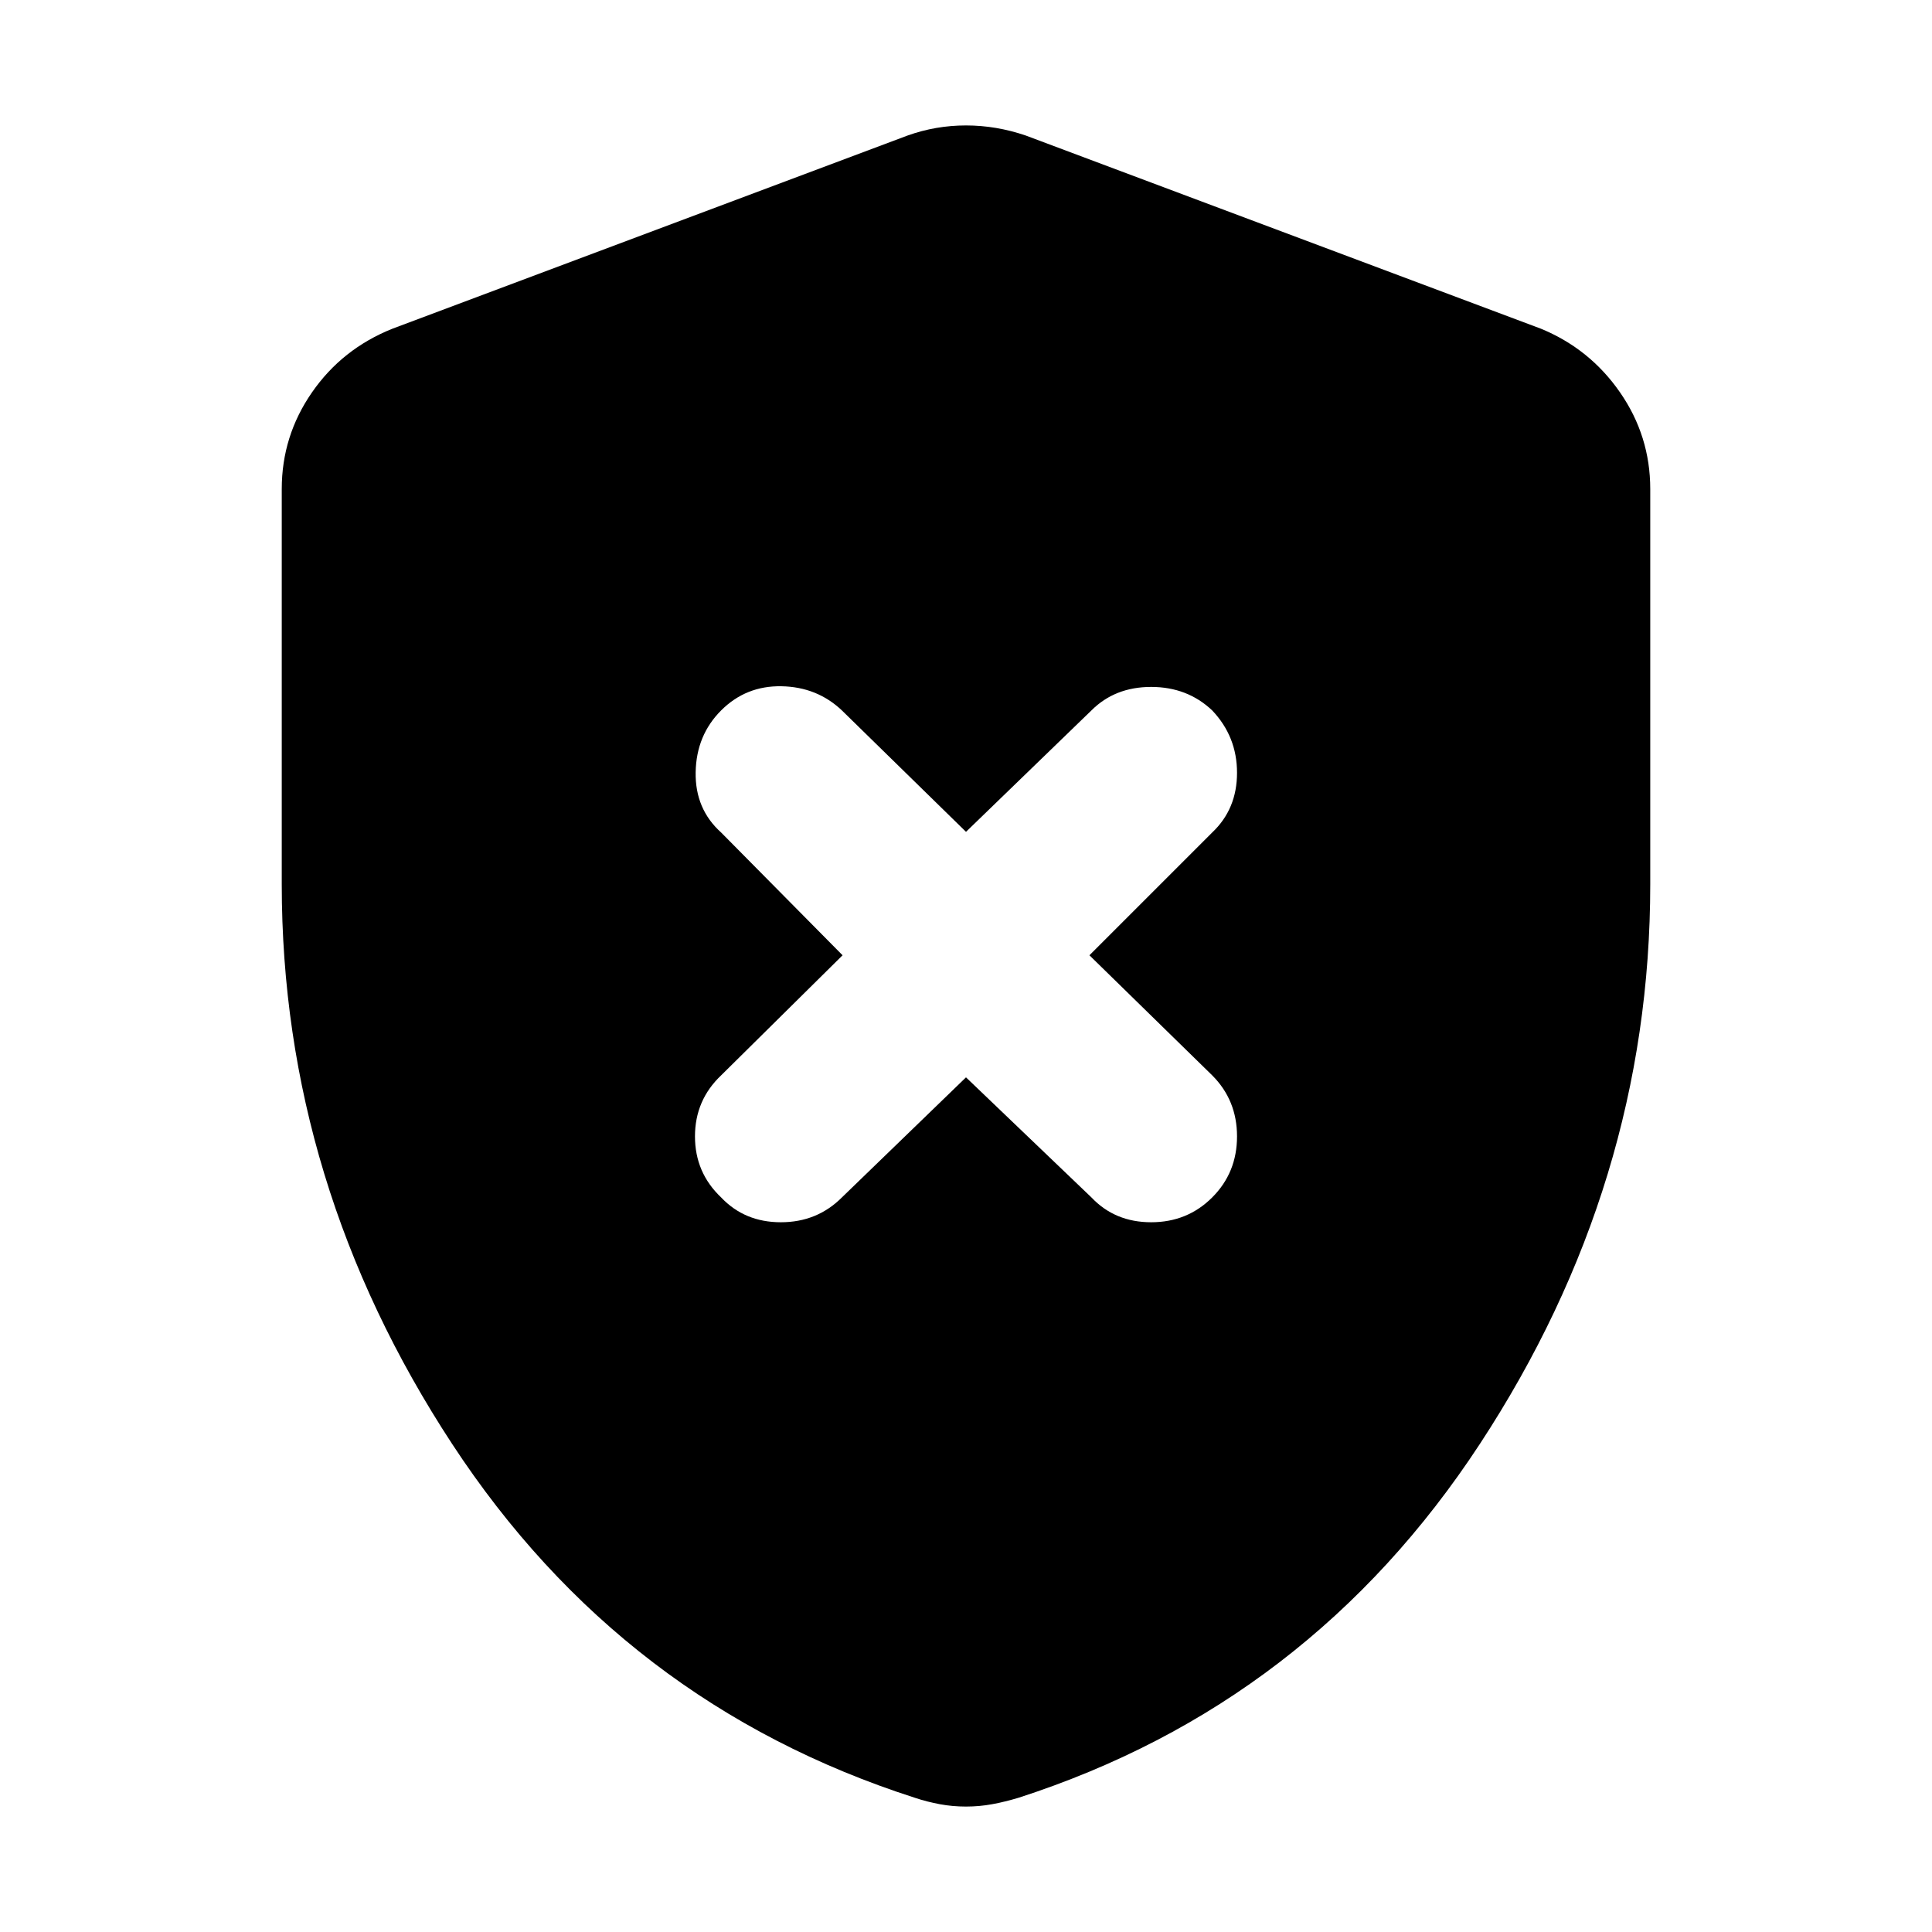 <svg xmlns="http://www.w3.org/2000/svg" height="40" viewBox="0 -960 960 960" width="40"><path d="M480-424.67 542.33-365Q554-352.67 572-352.67T602.33-365q12.34-12.33 12.34-30.33t-12.34-30.34l-61-59.66 61-61Q614.67-558 614.67-576t-12.34-31Q590-618.67 572-618.67T542.33-607L480-546.67 418.33-607q-12.33-11.67-30-12-17.66-.33-30 12-12.33 12.33-12.66 30.67-.34 18.33 12.66 30l60.34 61-60.34 59.66q-13 12.34-13 30.34t13 30.33Q370-352.67 388-352.67T418.33-365L480-424.67Zm0 362.34q-6.67 0-13-1.17t-12.33-3.17q-145.34-46.66-230-175.83Q140-371.67 140-520.67V-717q0-26.33 15-48t40-31.67l256-96q14-5 29-5t29.67 5l256 96Q790-786.67 805-765t15 48v196.33q0 149-84.67 278.17Q650.67-113.33 506-66.67q-6.67 2-13 3.17t-13 1.17Z"/></svg>